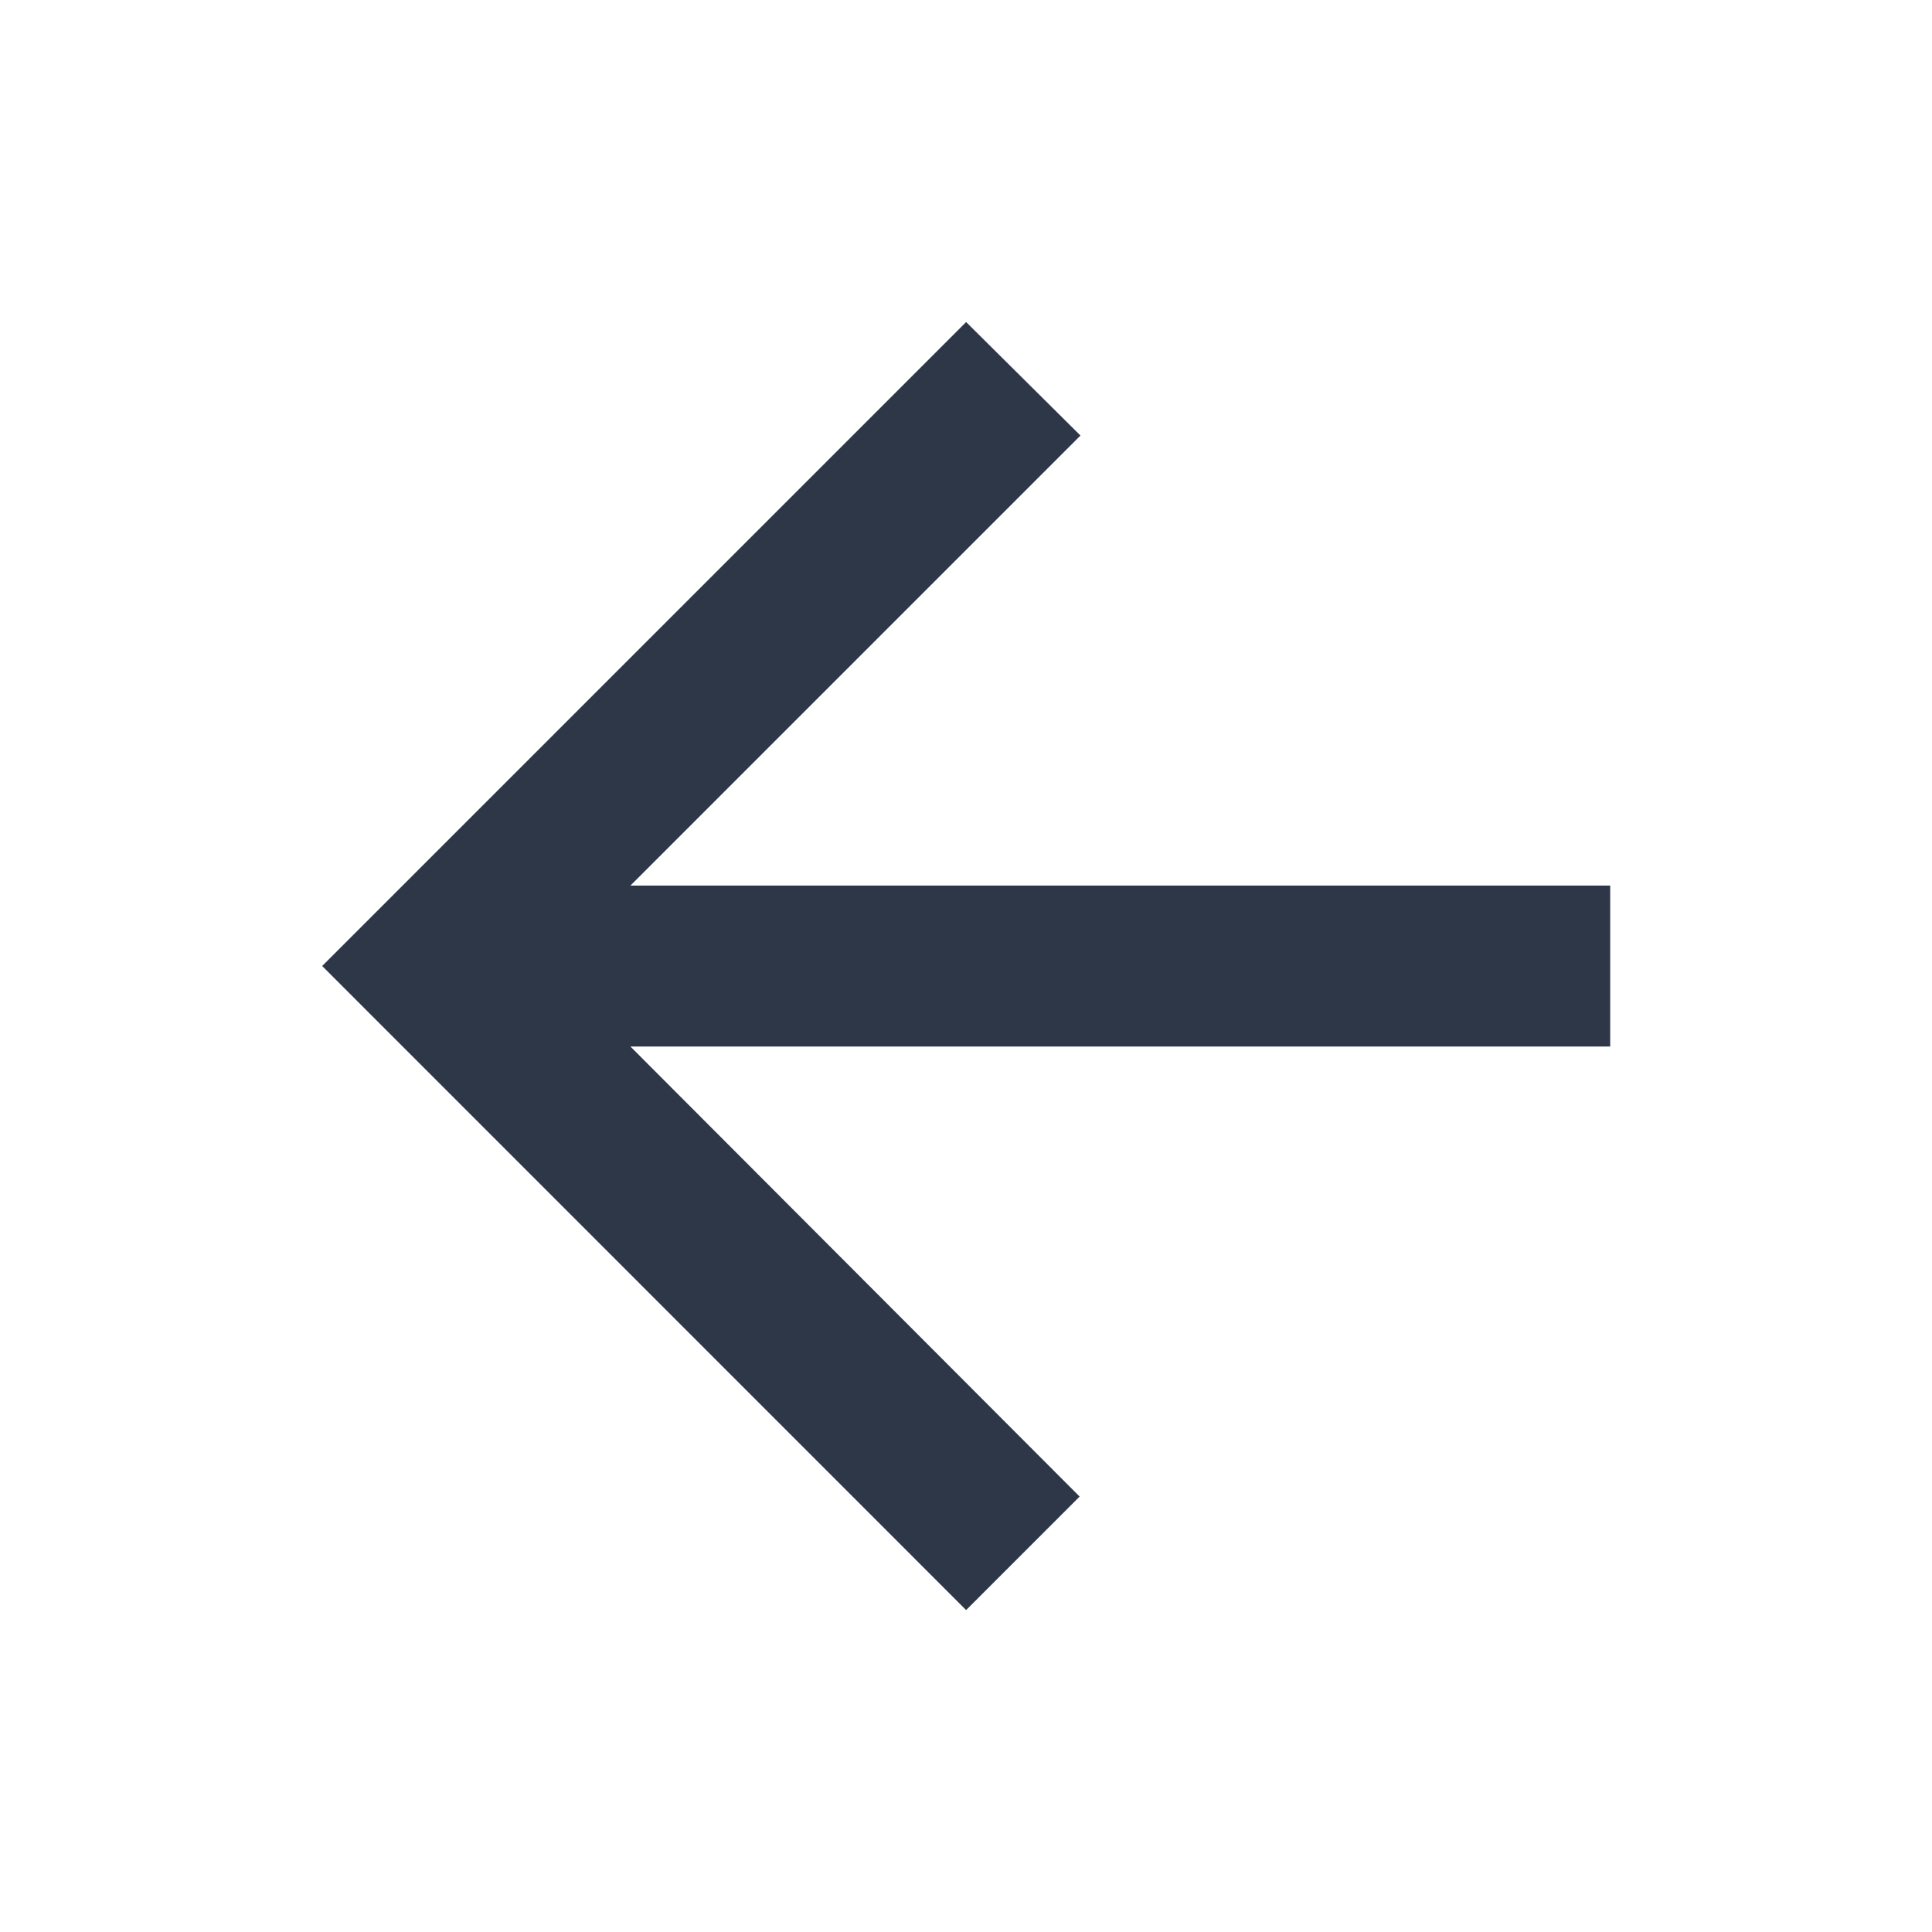 <svg width="16" height="16" viewBox="0 0 16 16" fill="none" xmlns="http://www.w3.org/2000/svg">
<path d="M13.335 7.334H5.221L8.948 3.607L8.001 2.667L2.668 8L8.001 13.334L8.941 12.394L5.221 8.667H13.335V7.334Z" fill="#2D3748"/>
</svg>
